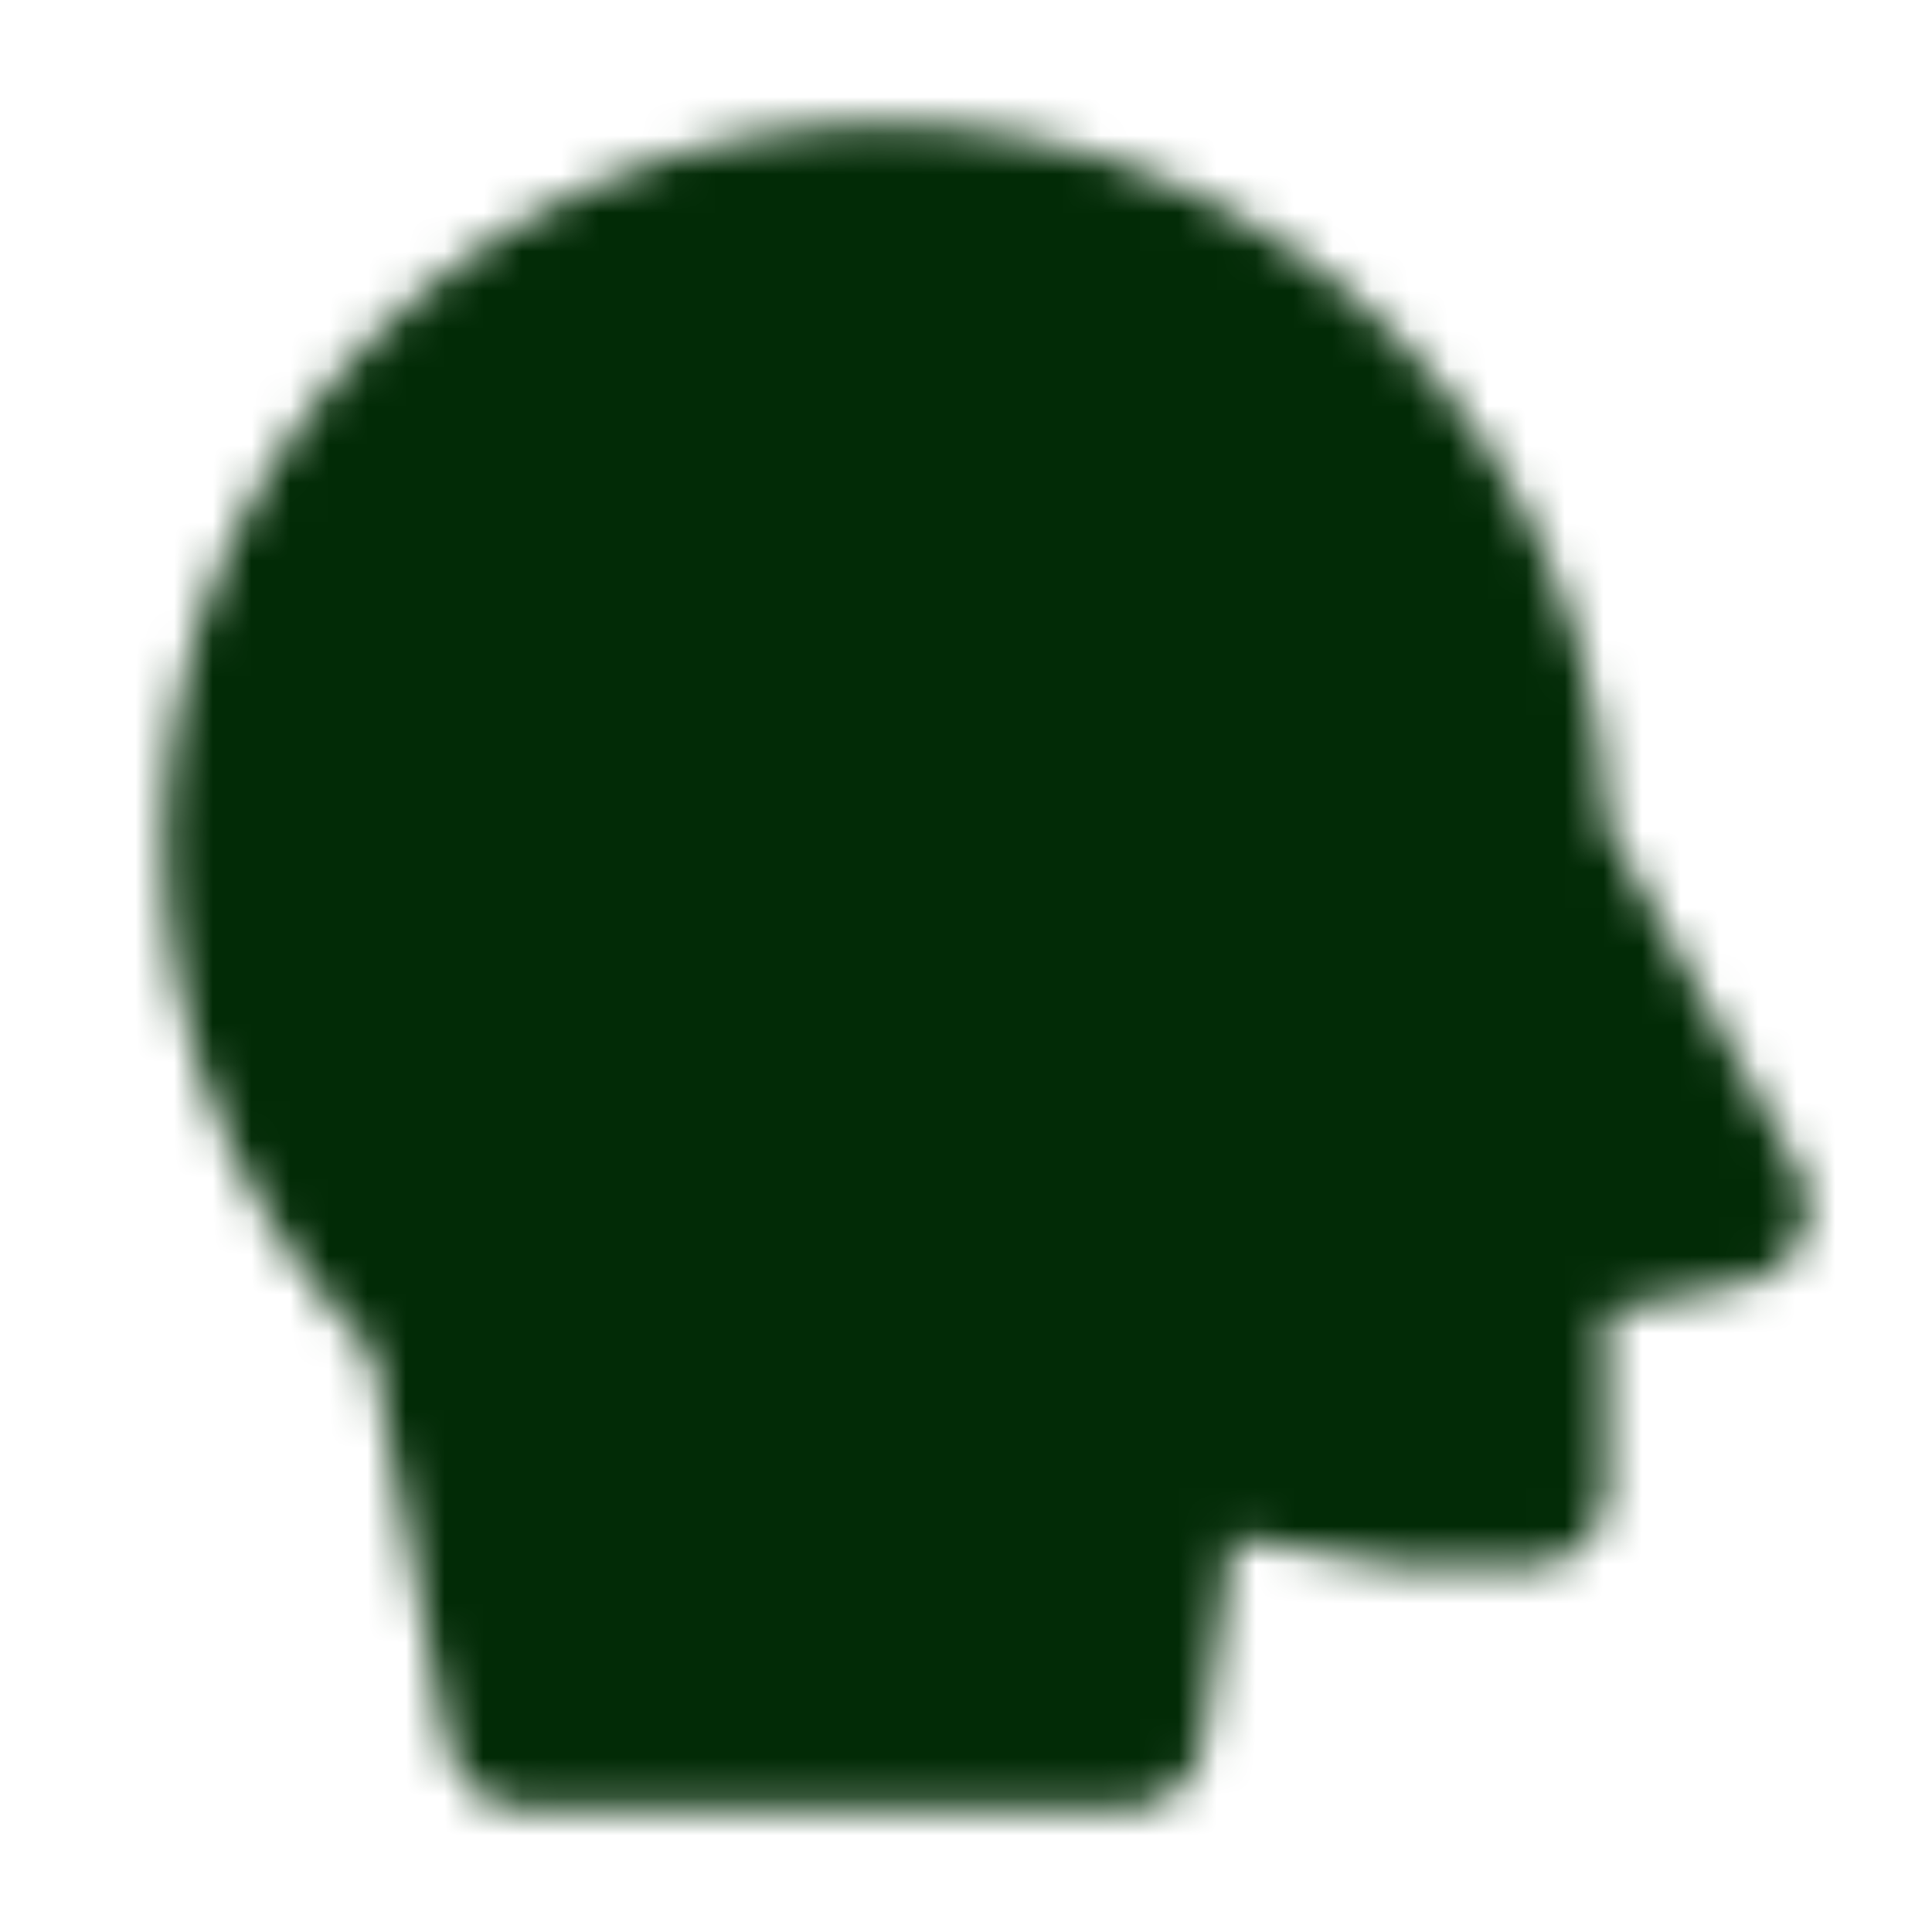 <svg width="50" height="50" viewBox="0 0 50 50" fill="none" xmlns="http://www.w3.org/2000/svg">
<mask id="mask0_1102_1162" style="mask-type:luminance" maskUnits="userSpaceOnUse" x="4" y="3" width="43" height="44">
<path d="M39.583 21.875L44.792 31.25L39.583 32.292V38.542H36.458L30.208 37.5L29.167 44.792H13.542L11.458 33.978C8.25 30.941 6.25 26.642 6.25 21.875C6.25 12.67 13.711 5.208 22.917 5.208C32.122 5.208 39.583 12.67 39.583 21.875Z" fill="white" stroke="white" stroke-width="4" stroke-linecap="round" stroke-linejoin="round"/>
<path d="M17.708 19.792C17.708 18.762 18.014 17.755 18.586 16.898C19.158 16.041 19.972 15.374 20.924 14.98C21.875 14.585 22.922 14.482 23.933 14.683C24.943 14.884 25.871 15.38 26.6 16.109C27.328 16.837 27.824 17.765 28.025 18.776C28.226 19.786 28.123 20.833 27.729 21.785C27.334 22.736 26.667 23.55 25.81 24.122C24.954 24.695 23.947 25 22.917 25V28.125M22.917 34.375V35.417" stroke="black" stroke-width="4" stroke-linecap="round" stroke-linejoin="round"/>
</mask>
<g mask="url(#mask0_1102_1162)">
<path d="M0 0H50V50H0V0Z" fill="#022B06"/>
</g>
</svg>
